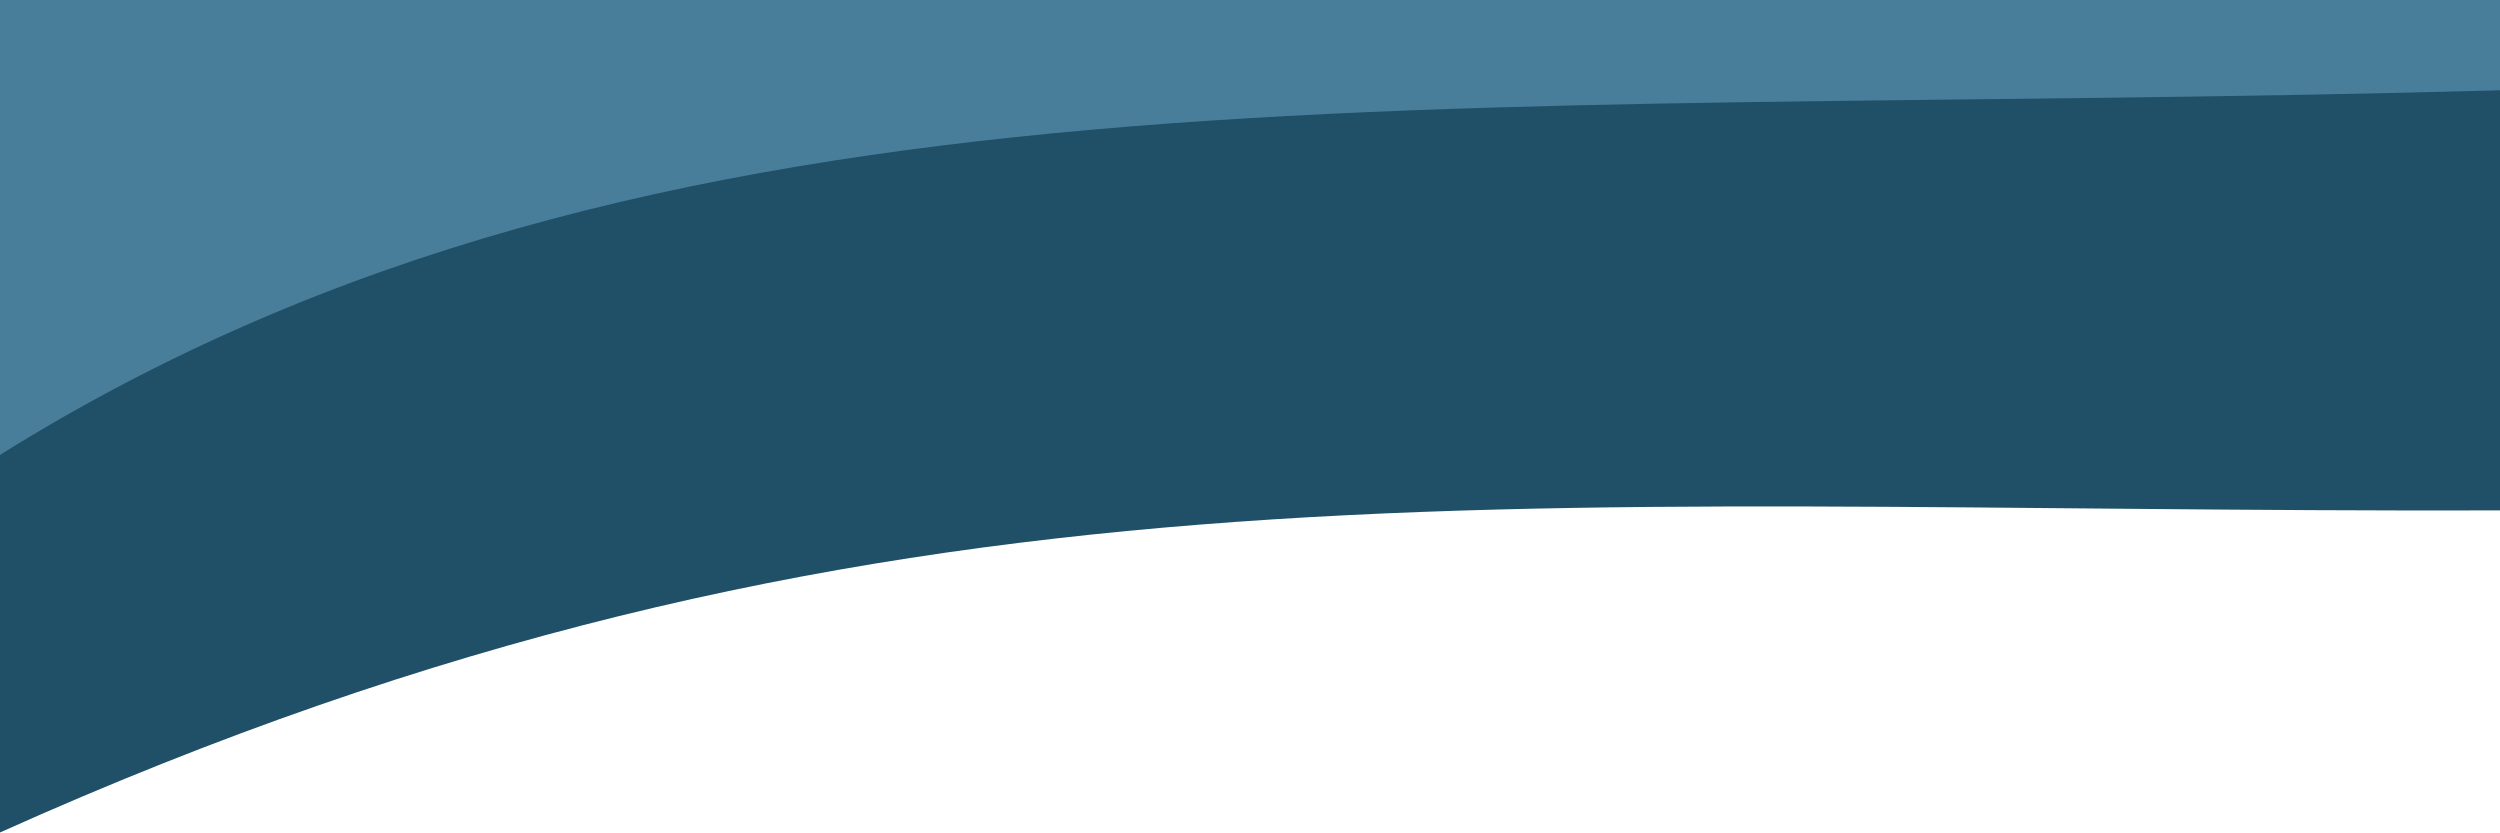 <svg viewBox="0 0 1440 480" fill="none" xmlns="http://www.w3.org/2000/svg">
<path d="M1440 -6.55651e-07V262H0V-6.55651e-07H1440Z" fill="#497E9A"/>
<path d="M1440 52V294C857.027 295.644 505.802 252.329 0 479.5V262C379.62 25.146 817.865 69.361 1440 52Z" fill="#204F68"/>
</svg>
